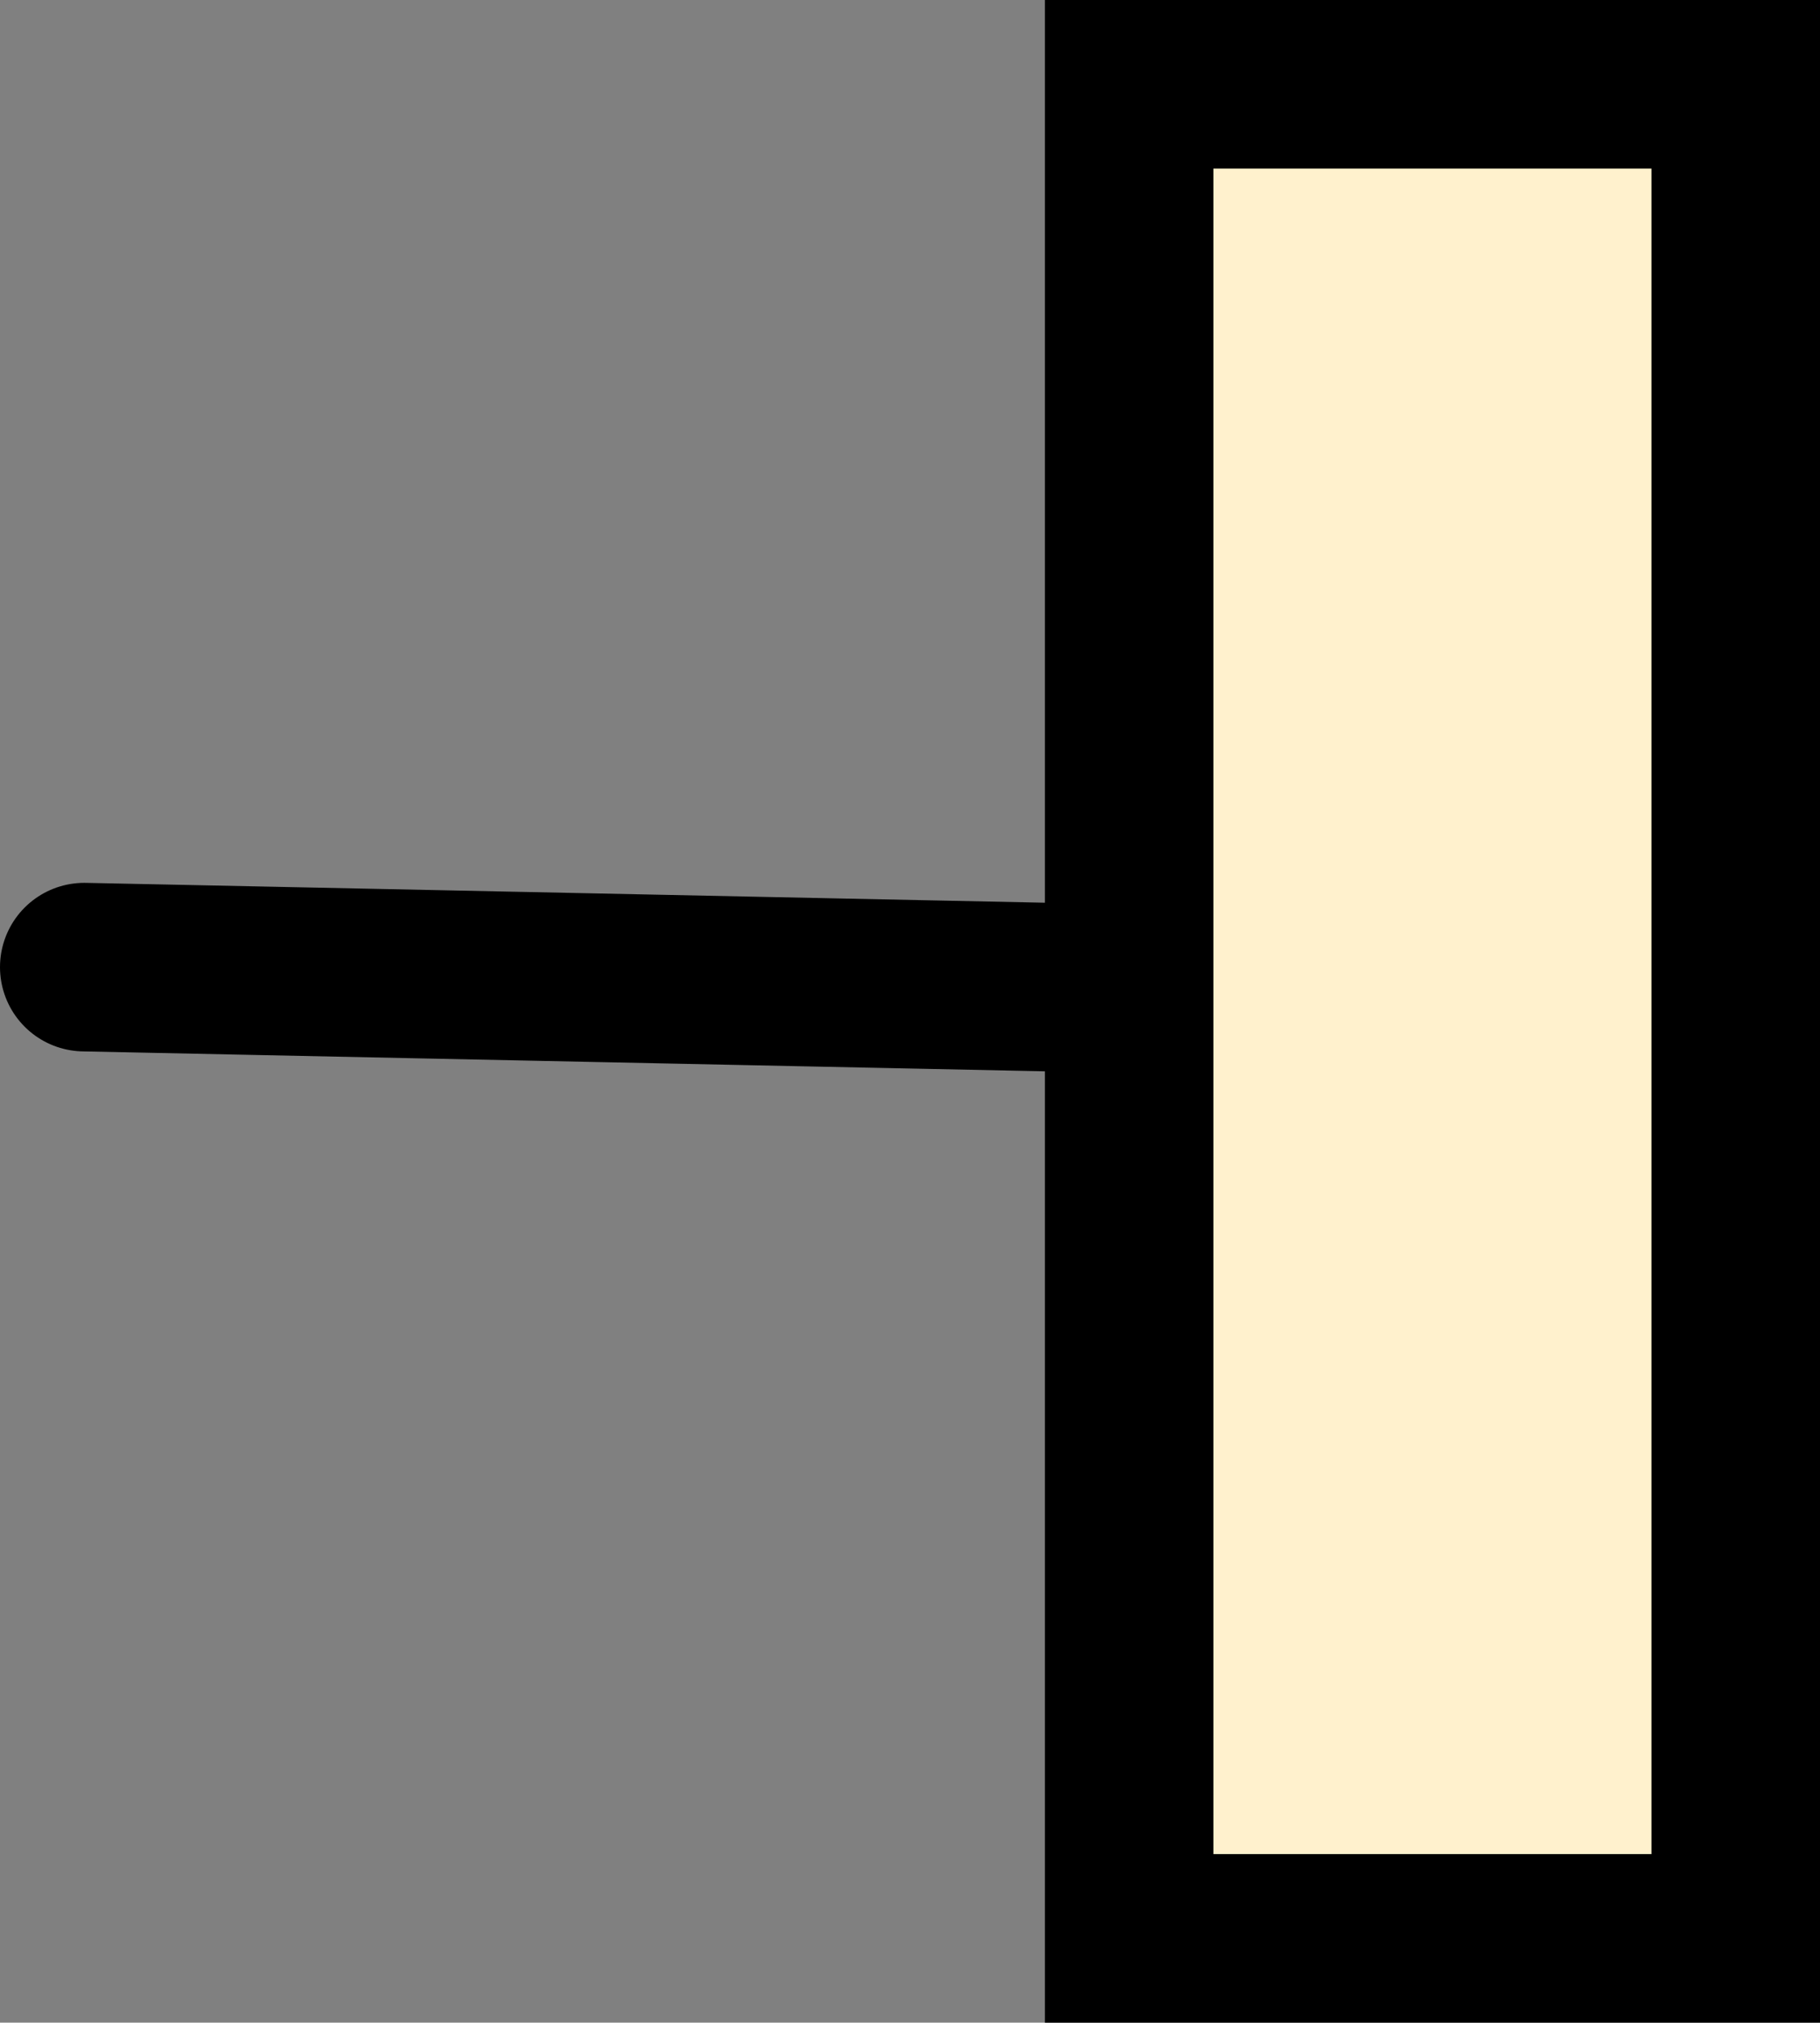 <svg version="1.1" xmlns="http://www.w3.org/2000/svg" xmlns:xlink="http://www.w3.org/1999/xlink" width="54.005" height="60" viewBox="0,0,54.005,60"><rect x="0" y="0" width="54.005" height="60" fill="#808080" stroke="none"/><g transform="translate(-155.995,-103)"><g data-paper-data="{&quot;isPaintingLayer&quot;:true}" fill-rule="nonzero" stroke="#000000" stroke-width="5" stroke-linejoin="miter" stroke-miterlimit="10" stroke-dasharray="" stroke-dashoffset="0" style="mix-blend-mode: normal"><g><path d="M189.5,160.5v-55h18v55z" fill="#fff1cd" stroke-linecap="butt"/><path d="M188.505,132.31l-30.01,-0.621" fill="none" stroke-linecap="round"/></g></g></g></svg>